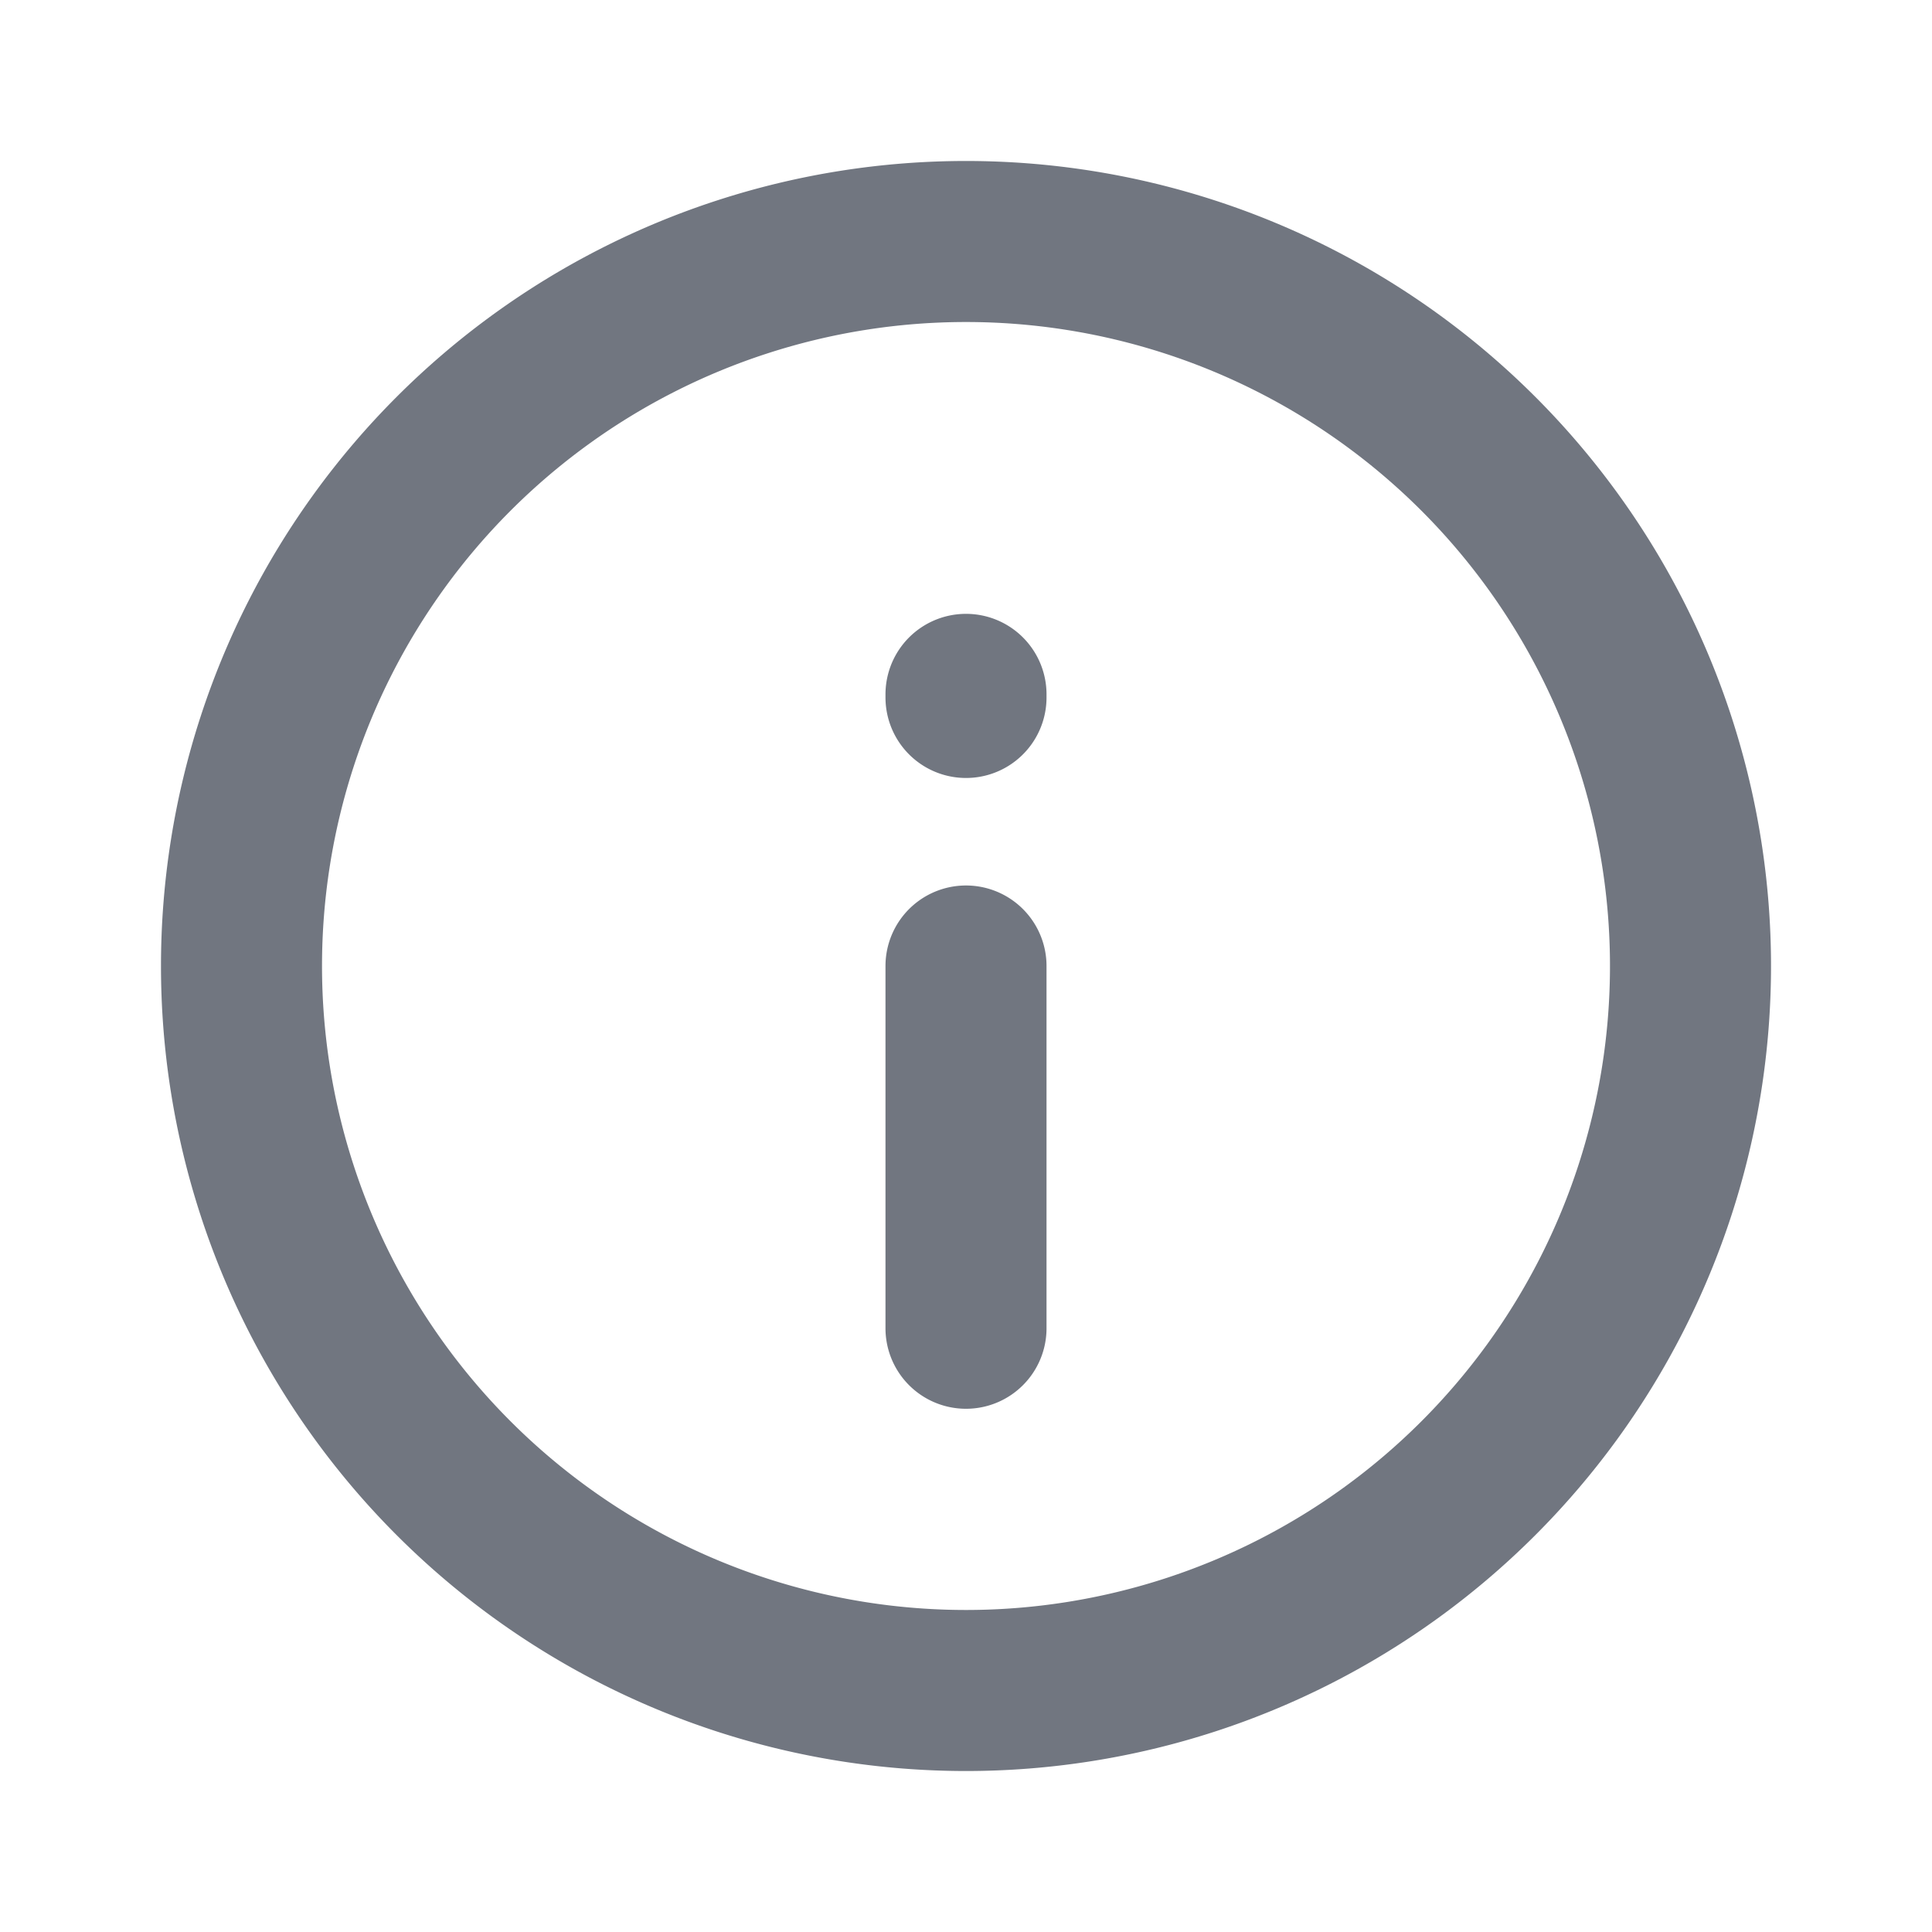 <svg width="20" height="20" fill="none" xmlns="http://www.w3.org/2000/svg"><path d="M10 10v3.75m0-6.53v-.032M2.5 10a7.5 7.5 0 1 1 15 0 7.5 7.5 0 0 1-15 0Z" stroke="#717680" stroke-width="1.667" stroke-linecap="round" stroke-linejoin="round"/></svg>